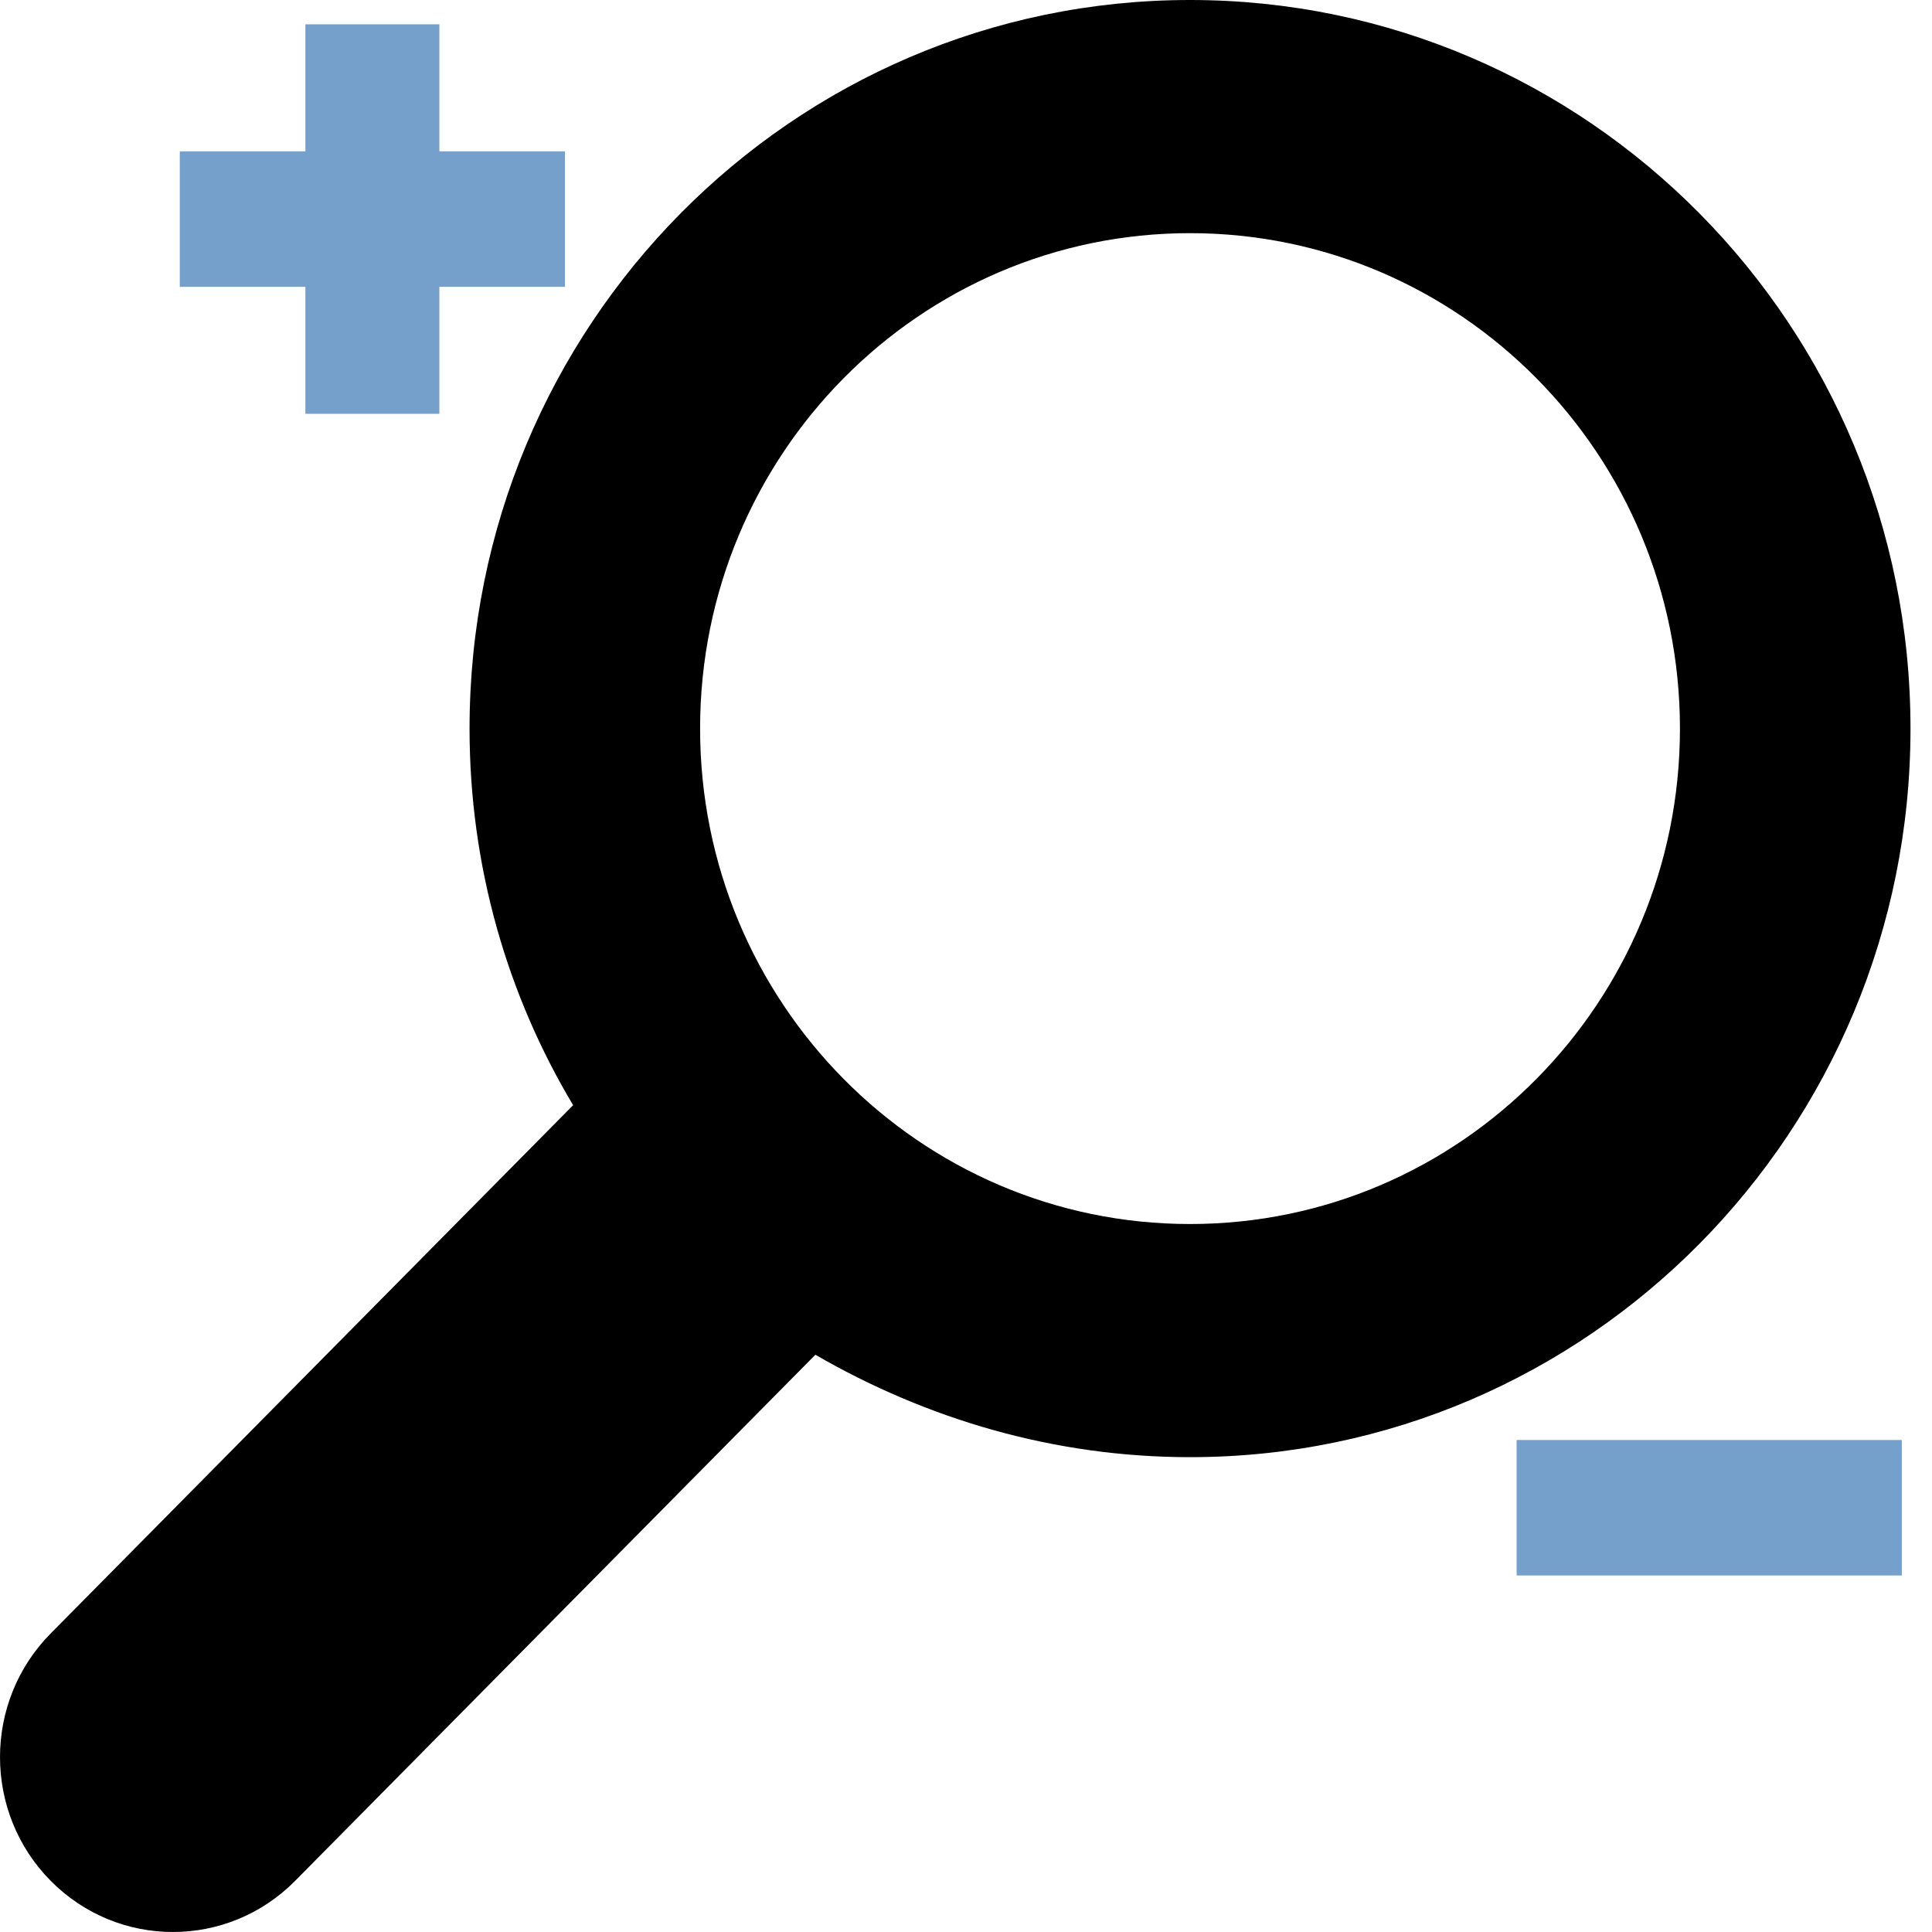 <?xml version="1.0" encoding="UTF-8" standalone="no"?>
<svg
   xmlns:dc="http://purl.org/dc/elements/1.1/"
   xmlns:cc="http://creativecommons.org/ns#"
   xmlns:rdf="http://www.w3.org/1999/02/22-rdf-syntax-ns#"
   xmlns:svg="http://www.w3.org/2000/svg"
   xmlns="http://www.w3.org/2000/svg"
   xmlns:sodipodi="http://sodipodi.sourceforge.net/DTD/sodipodi-0.dtd"
   xmlns:inkscape="http://www.inkscape.org/namespaces/inkscape"
   version="1.1"
   width="128"
   height="128"
   viewBox="0 0 128.00 128.00"
   enable-background="new 0 0 128.00 128.00"
   xml:space="preserve"
   id="svg6261"
   sodipodi:docname="cad.view.magnify.svg"
   inkscape:version="0.92.1 r15371"><defs
     id="defs6265" /><sodipodi:namedview
     pagecolor="#ffffff"
     bordercolor="#666666"
     borderopacity="1"
     objecttolerance="10"
     gridtolerance="10"
     guidetolerance="10"
     inkscape:pageopacity="0"
     inkscape:pageshadow="2"
     inkscape:window-width="1920"
     inkscape:window-height="1017"
     id="namedview6263"
     showgrid="false"
     inkscape:zoom="1.84375"
     inkscape:cx="-28.20339"
     inkscape:cy="64"
     inkscape:window-x="-8"
     inkscape:window-y="-8"
     inkscape:window-maximized="1"
     inkscape:current-layer="svg6261" /><path
     d="m 78.842,0 c 26.363,0 47.733,21.611 47.733,48.271 0,26.659 -21.371,48.27 -47.733,48.27 -9.029,0 -17.472,-2.535 -24.821,-6.786 L 19.557,124.607 c -4.474,4.524 -11.727,4.524 -16.201,0 -4.474,-4.524 -4.474,-11.86 -1.02e-5,-16.384 L 37.971,73.221 C 33.615,65.94 31.109,57.401 31.109,48.271 31.109,21.611 52.479,0 78.842,0 Z m 0,15.447 c -17.926,0 -32.459,14.696 -32.459,32.824 0,18.128 14.532,32.824 32.459,32.824 17.926,0 32.459,-14.696 32.459,-32.824 0,-18.128 -14.532,-32.824 -32.459,-32.824 z"
     id="path6255"
     inkscape:connector-curvature="0"
     style="fill:#000000;fill-opacity:1;stroke-width:0.205;stroke-linejoin:round" /><path
     d="m 11.912,10.027 h 8.321 V 1.612 h 8.876 v 8.415 h 8.321 v 8.976 h -8.321 v 8.415 h -8.876 v -8.415 h -8.321 z"
     id="path6257"
     style="fill:#75a0cb;fill-opacity:1;stroke-width:0.205;stroke-linejoin:round"
     inkscape:connector-curvature="0" /><path
     d="M 100.481,95.404 H 126 v 8.976 h -25.519 z"
     id="path6259"
     style="fill:#75a0cb;fill-opacity:1;stroke-width:0.205;stroke-linejoin:round"
     inkscape:connector-curvature="0" /></svg>